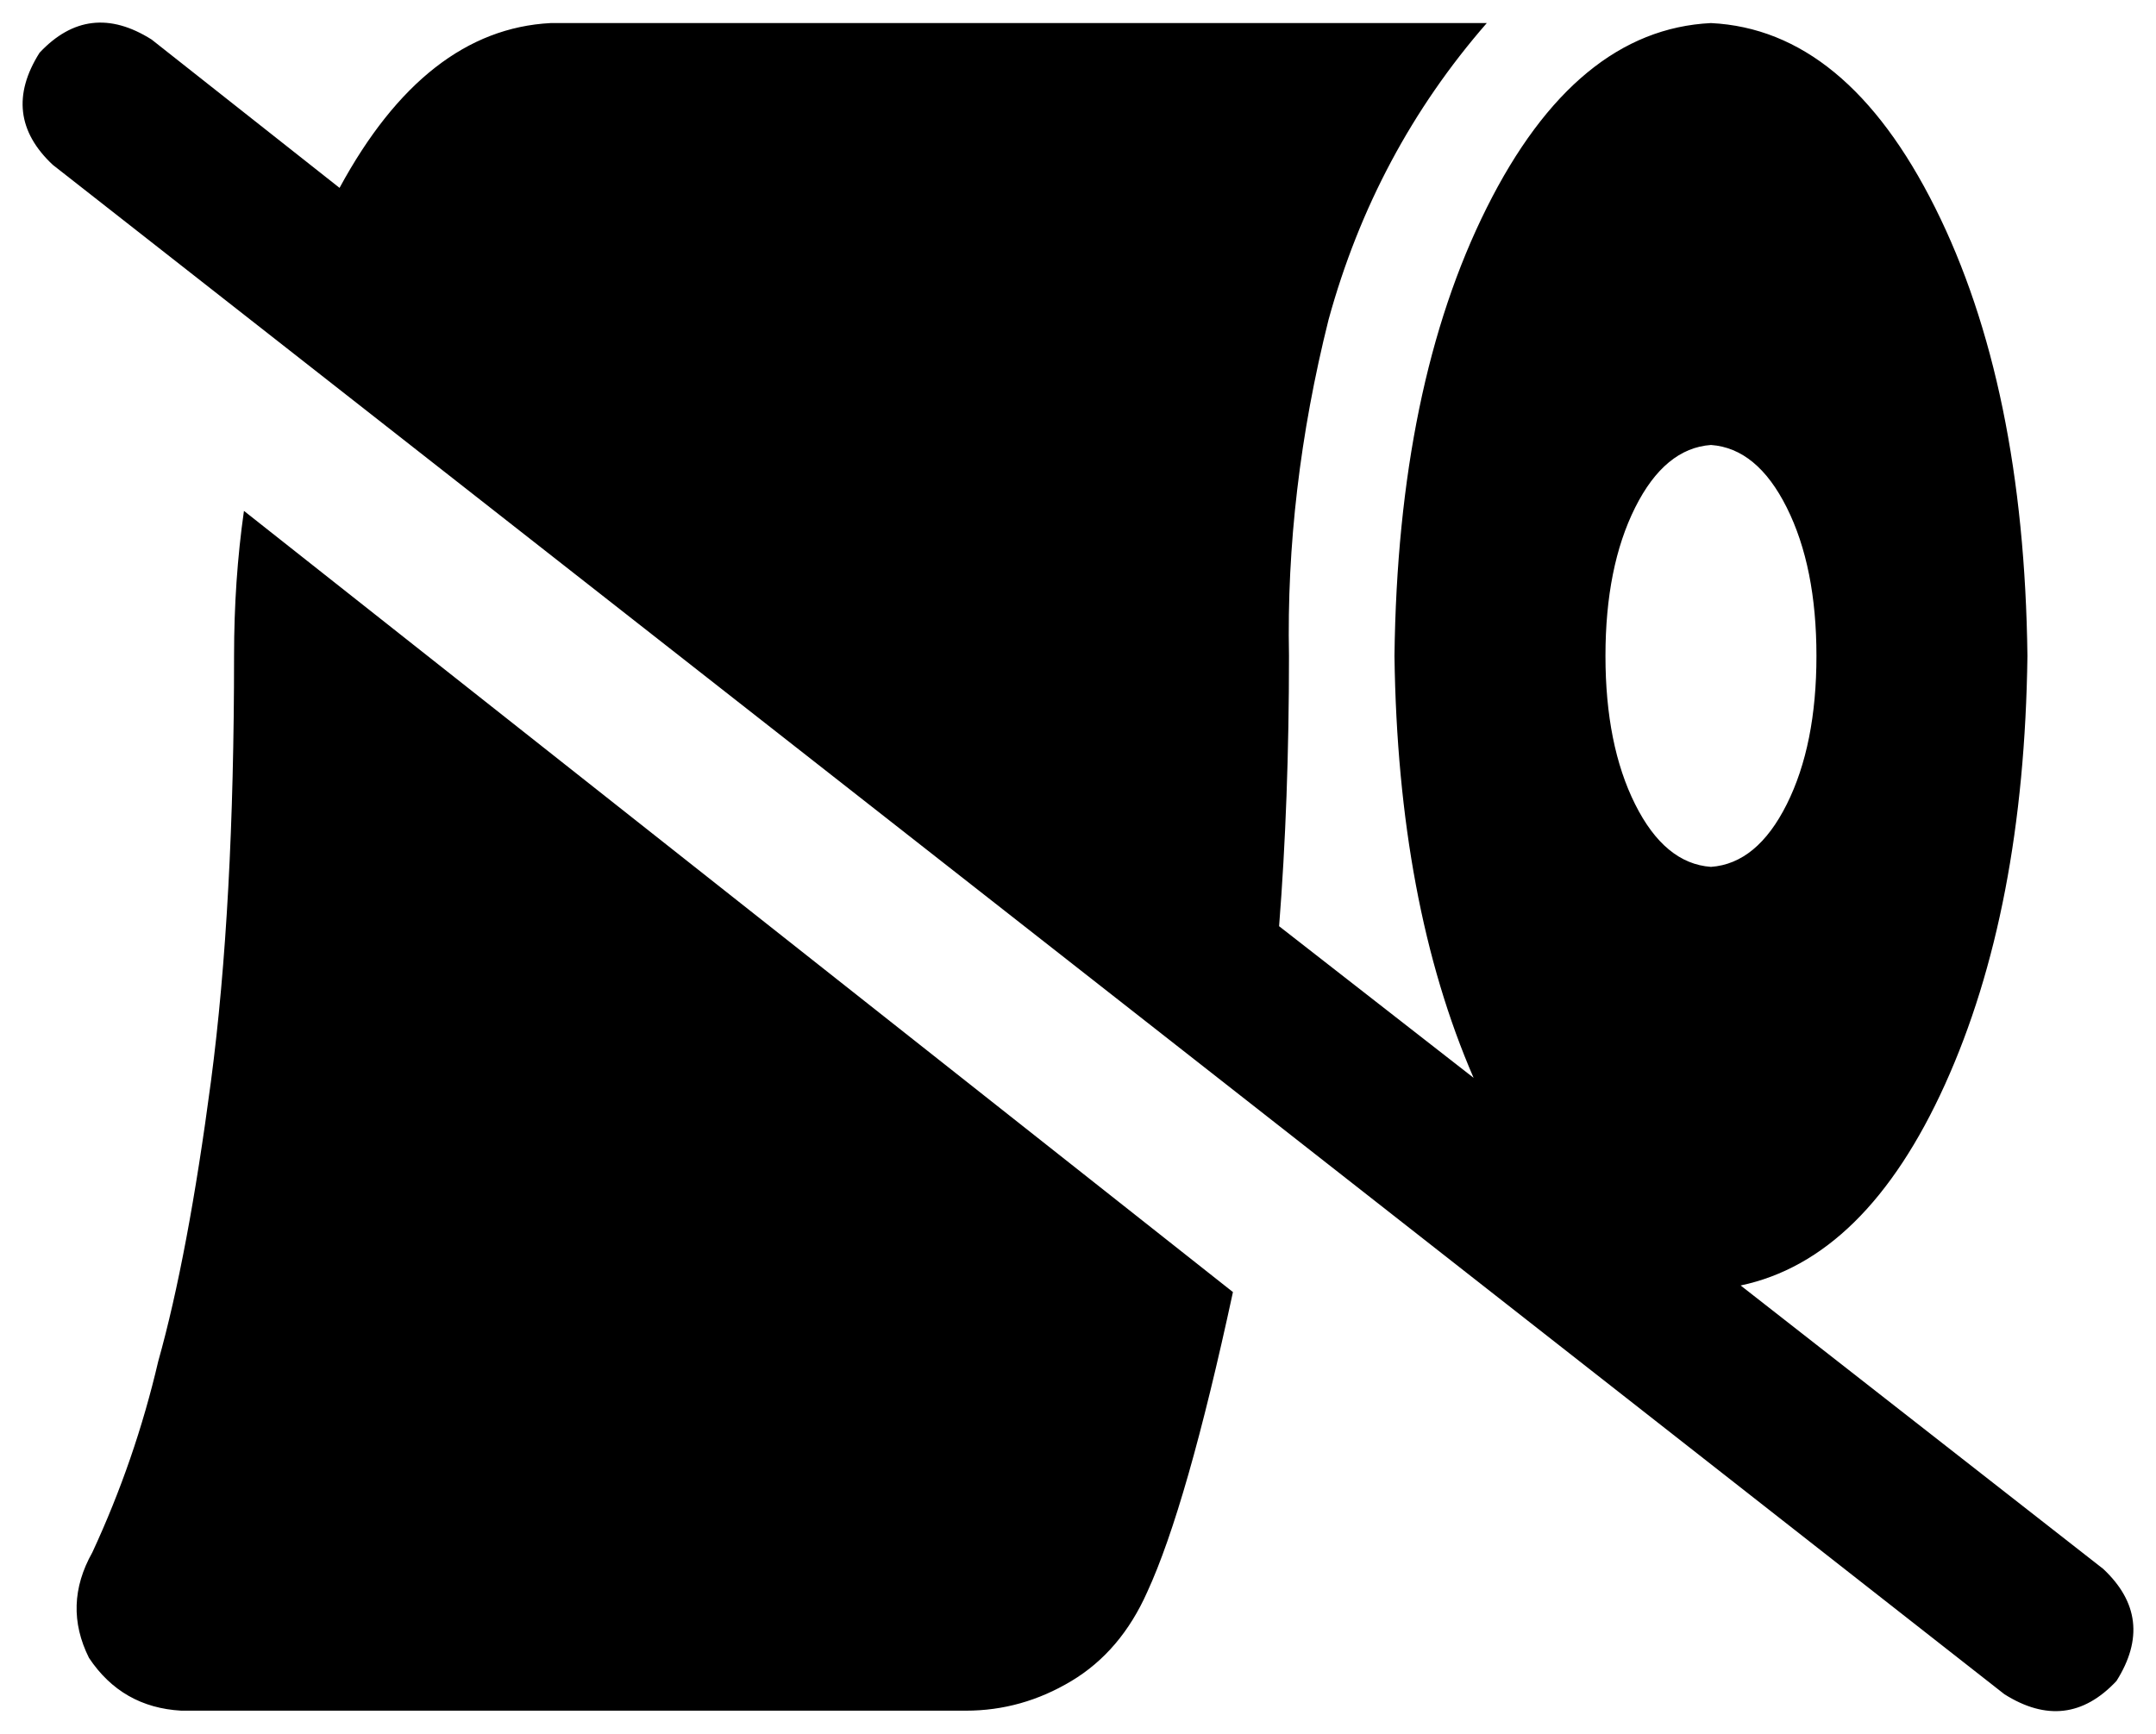 <svg viewBox="0 0 654 526">
  <path
    d="M 46 12 Q 27 0 12 16 Q 0 35 16 50 L 608 514 Q 627 526 642 510 Q 654 491 638 476 L 528 390 Q 566 382 590 329 Q 614 276 615 199 Q 614 117 587 63 Q 560 9 519 7 Q 478 9 451 63 Q 424 117 423 199 Q 424 274 447 327 L 388 281 Q 391 243 391 199 Q 390 149 403 97 Q 417 46 451 7 L 167 7 Q 129 9 103 57 L 46 12 L 46 12 Z M 374 392 L 74 155 Q 71 176 71 199 Q 71 275 64 328 Q 57 381 48 413 Q 41 443 28 471 Q 19 487 27 503 Q 37 518 55 519 L 293 519 Q 310 519 325 510 Q 340 501 348 483 Q 360 457 374 392 L 374 392 Z M 551 199 Q 551 226 542 244 L 542 244 Q 533 262 519 263 Q 505 262 496 244 Q 487 226 487 199 Q 487 172 496 154 Q 505 136 519 135 Q 533 136 542 154 Q 551 172 551 199 L 551 199 Z"
  />
</svg>